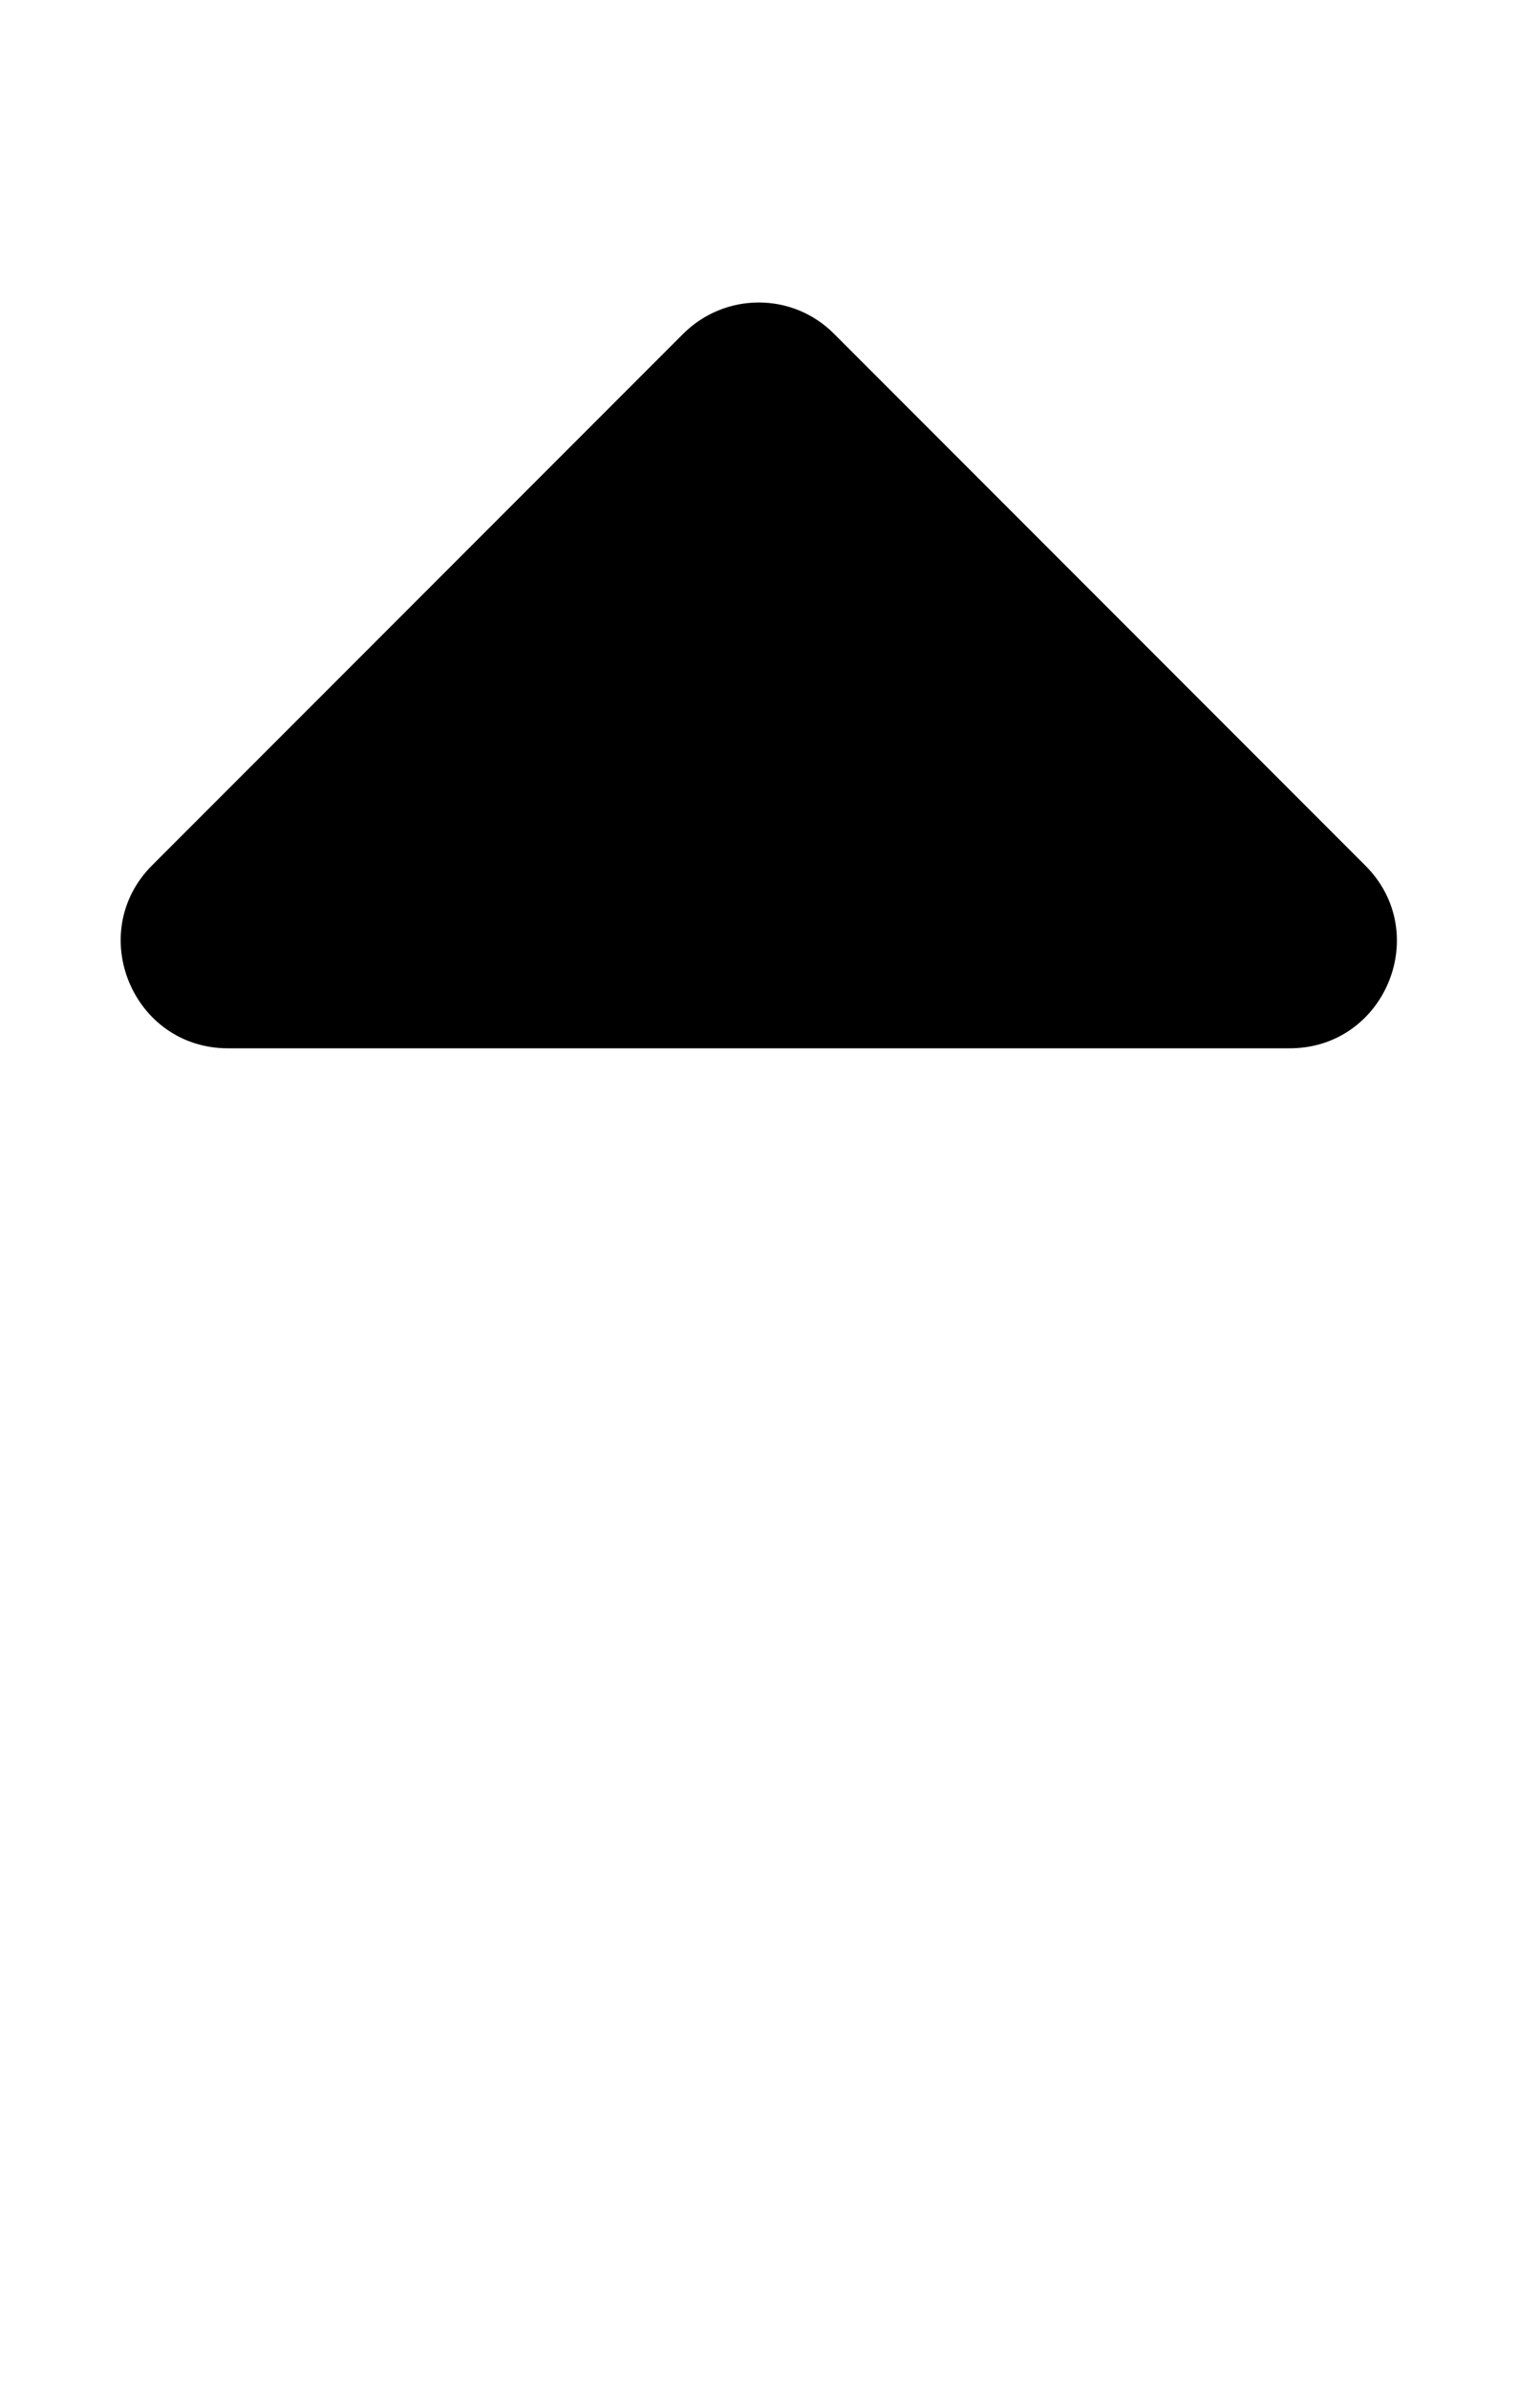 <svg width="20" height="31" viewBox="0 0 20 31" fill="none" xmlns="http://www.w3.org/2000/svg">
<path d="M16.749 13.603H2.961C1.722 13.603 1.102 12.102 1.976 11.228L8.87 4.334C9.415 3.789 10.295 3.789 10.834 4.334L17.728 11.228C18.609 12.102 17.989 13.603 16.749 13.603Z" fill="black"/>
</svg>
